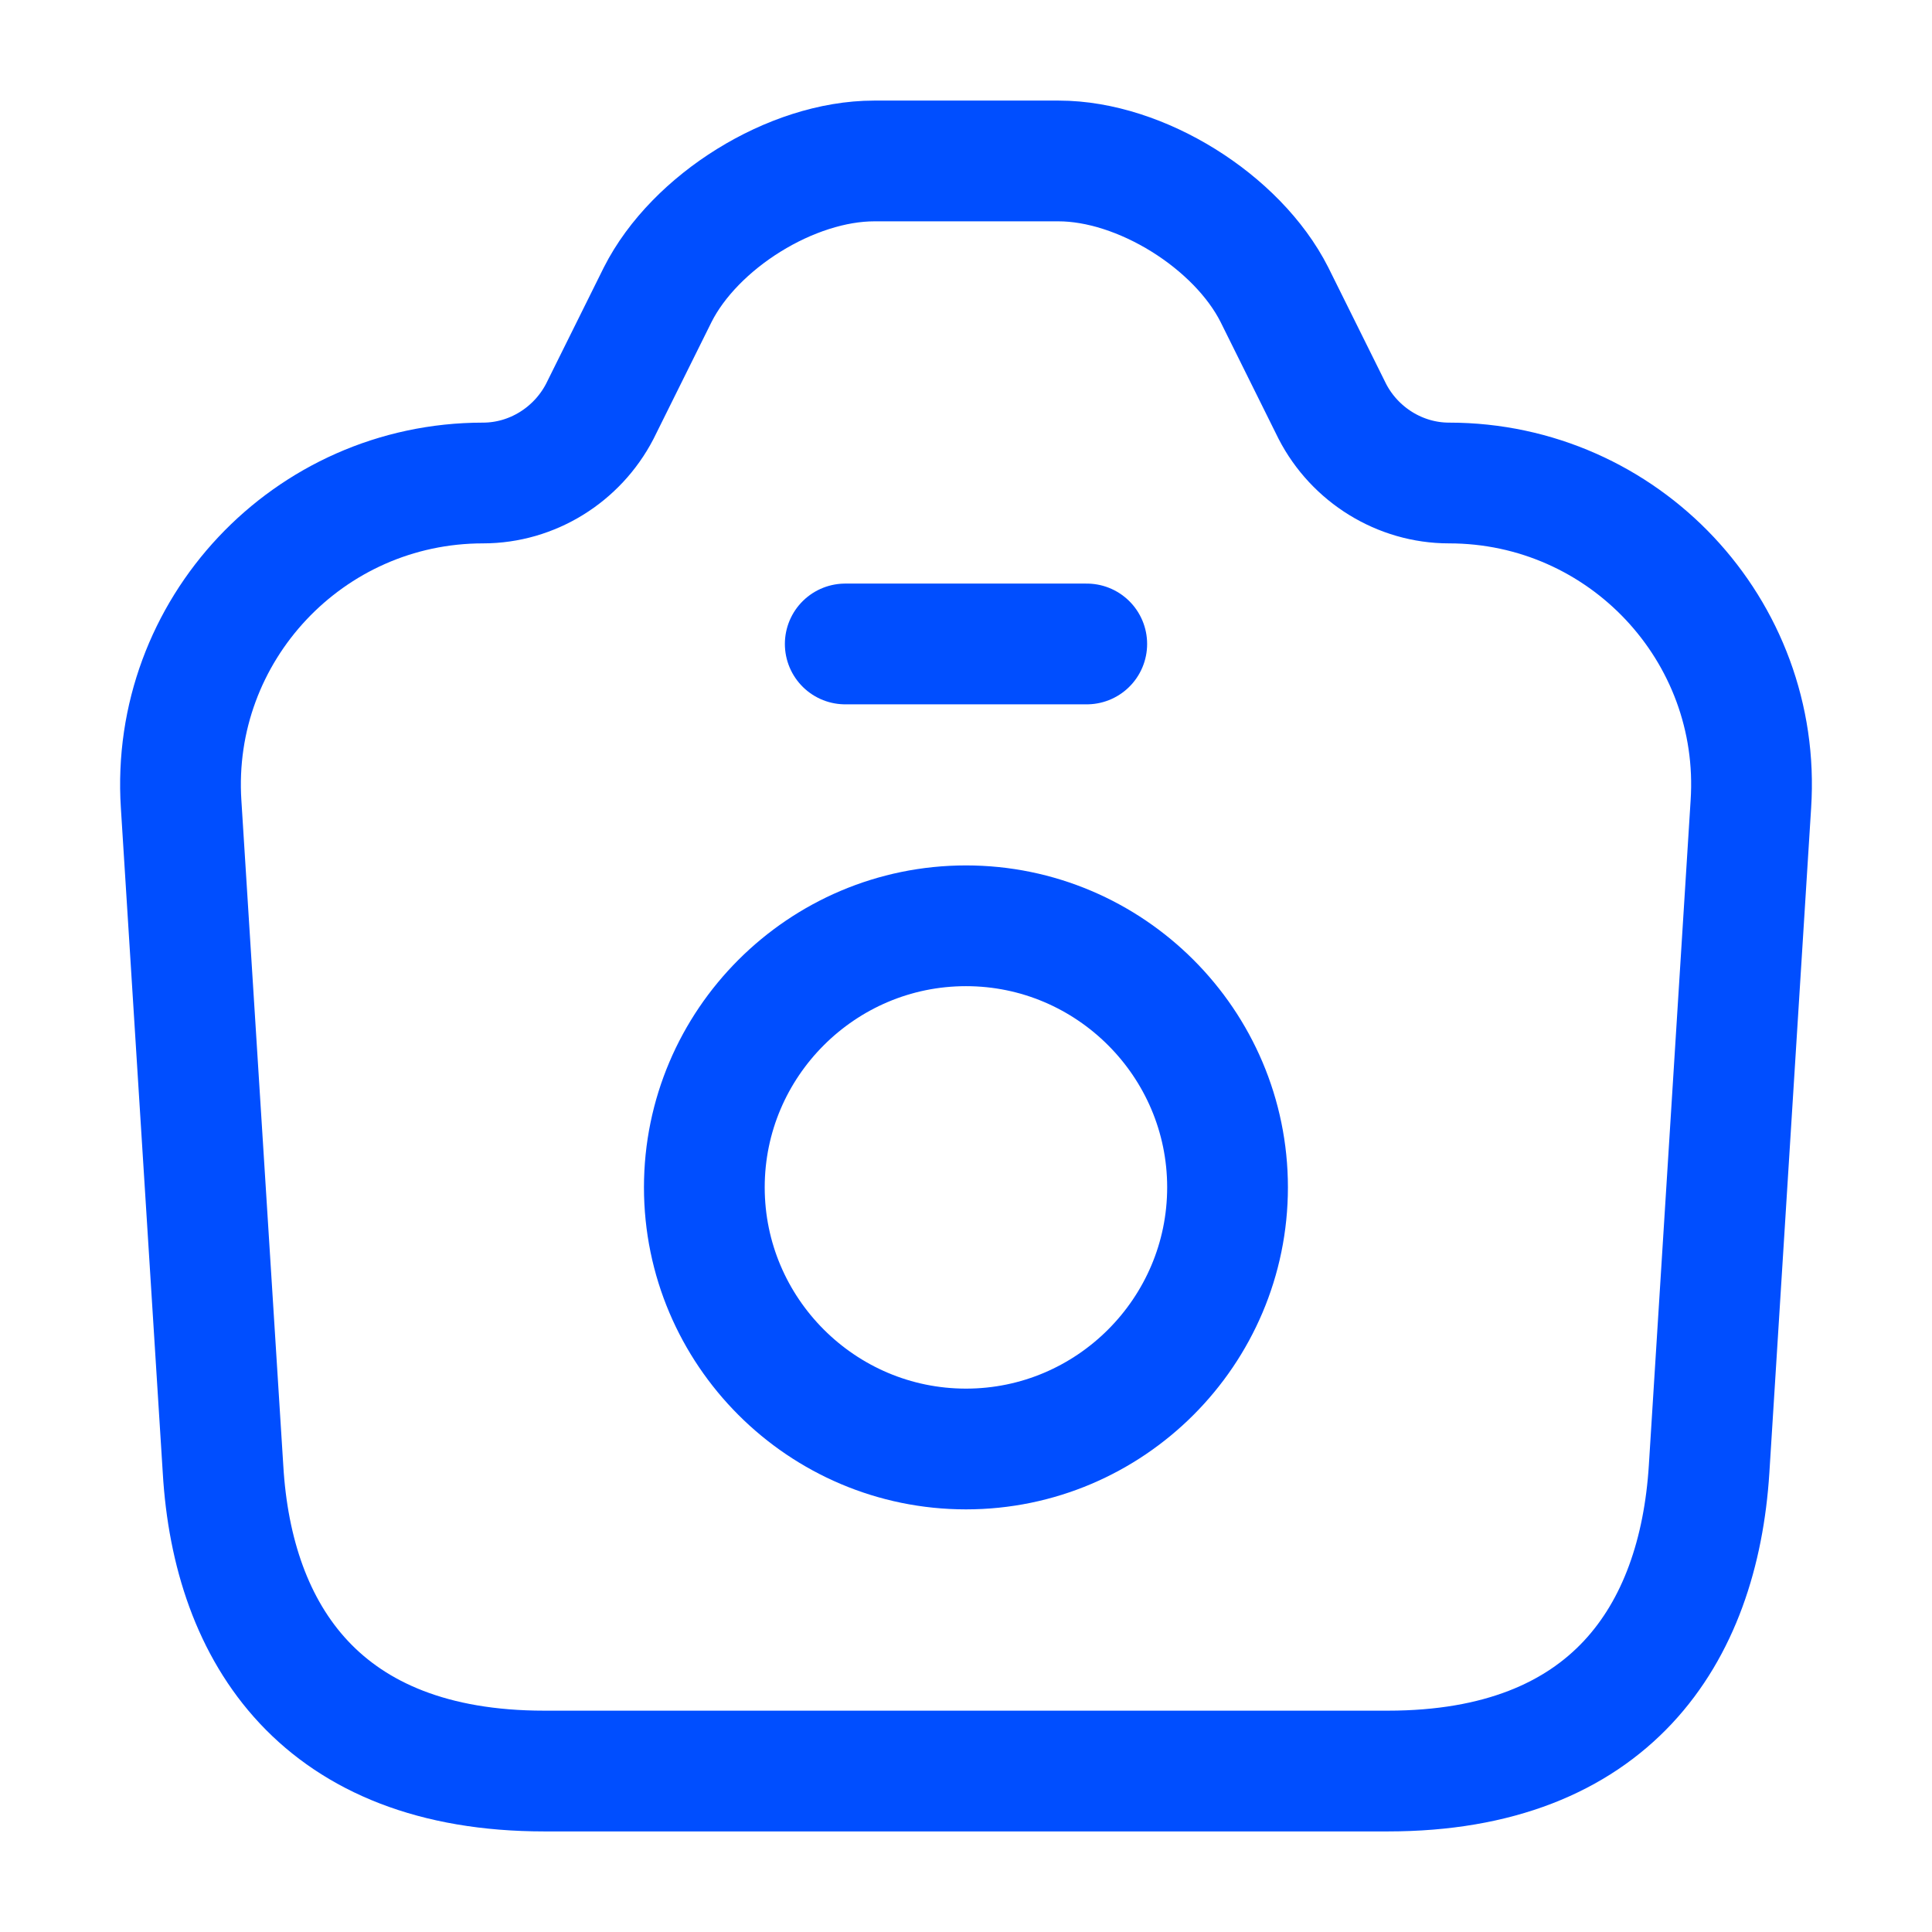 <svg width="16" height="16" viewBox="0 0 16 16" fill="none" xmlns="http://www.w3.org/2000/svg">
<path d="M4.507 14.667H11.494C13.334 14.667 14.067 13.54 14.154 12.167L14.5 6.66C14.594 5.22 13.447 4 12 4C11.594 4 11.22 3.767 11.034 3.407L10.554 2.44C10.247 1.833 9.447 1.333 8.767 1.333H7.24C6.554 1.333 5.754 1.833 5.447 2.44L4.967 3.407C4.78 3.767 4.407 4 4 4C2.554 4 1.407 5.22 1.5 6.66L1.847 12.167C1.927 13.54 2.667 14.667 4.507 14.667Z" stroke="#004EFF" stroke-linecap="round" stroke-linejoin="round"/>
<path d="M7 5.333H9" stroke="#004EFF" stroke-linecap="round" stroke-linejoin="round"/>
<path d="M8 12C9.193 12 10.166 11.027 10.166 9.833C10.166 8.64 9.193 7.667 8 7.667C6.806 7.667 5.833 8.64 5.833 9.833C5.833 11.027 6.806 12 8 12Z" stroke="#004EFF" stroke-linecap="round" stroke-linejoin="round"/>
</svg>
